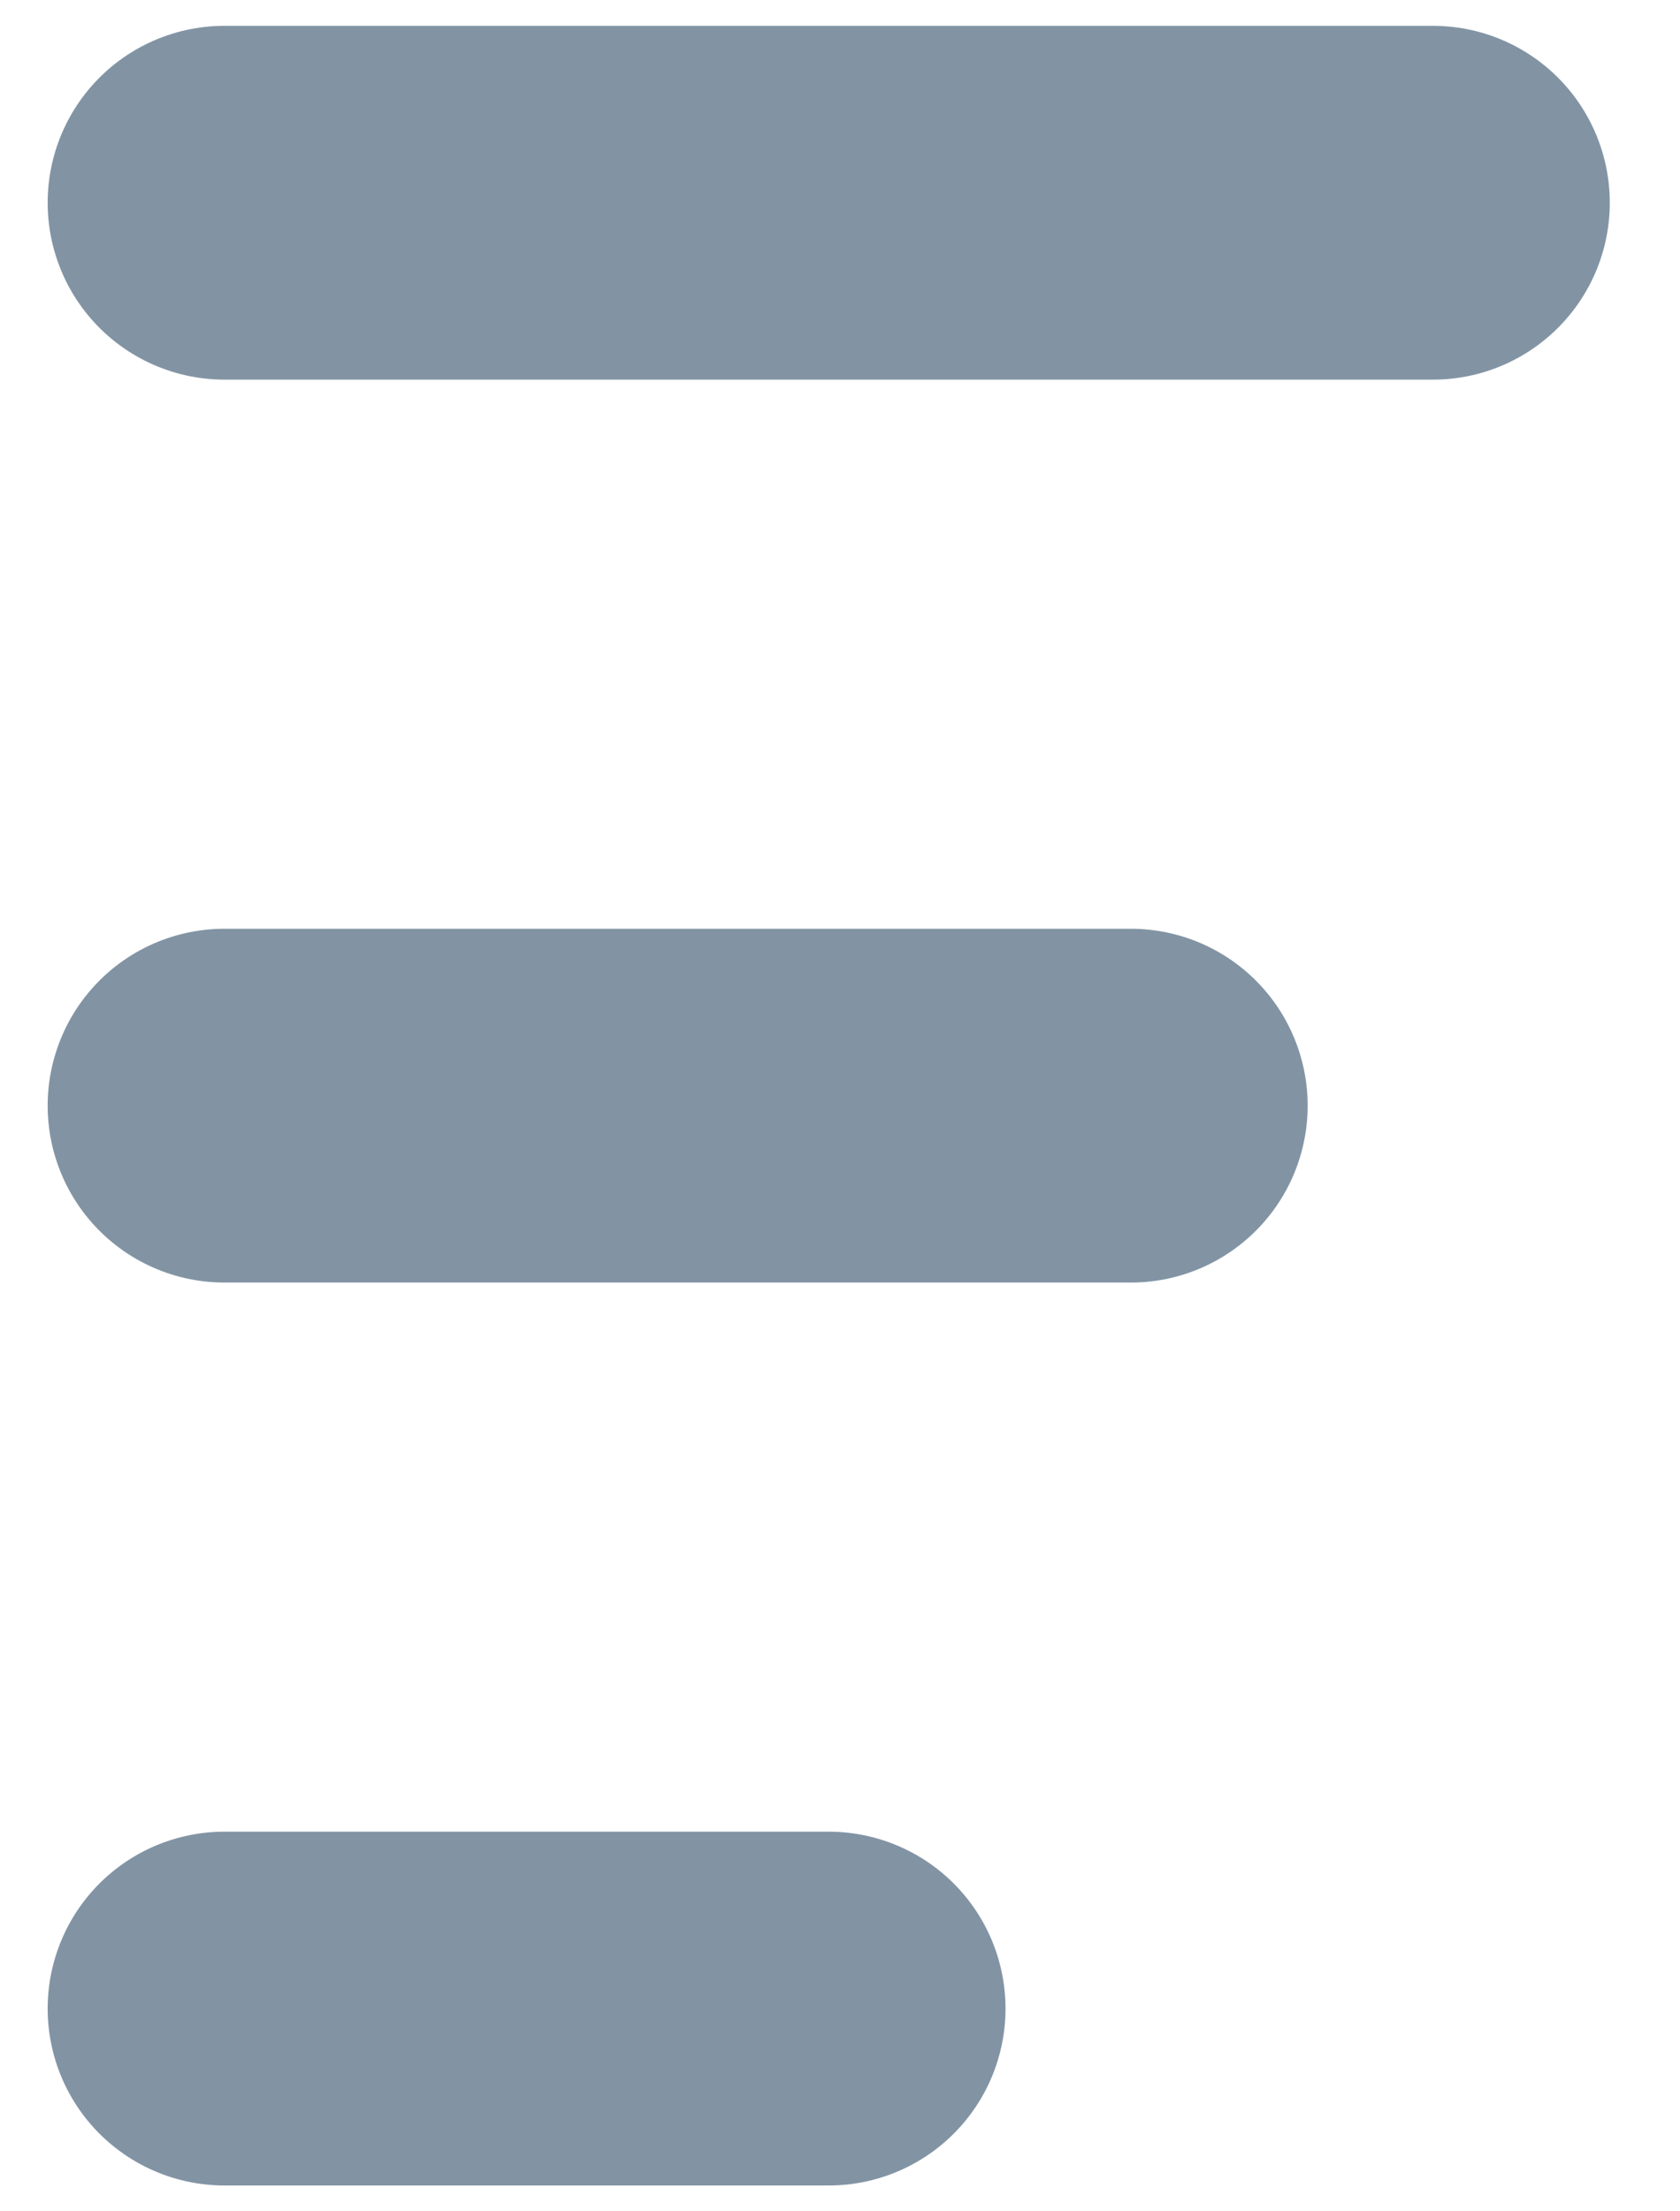 <svg width="19" height="25" viewBox="0 0 19 25" fill="none" xmlns="http://www.w3.org/2000/svg">
<path d="M2.539 2.292H16.206" stroke="#284863" stroke-opacity="0.58" stroke-width="4" stroke-linecap="round"/>
<path d="M2.539 12.5H12.789" stroke="#284863" stroke-opacity="0.58" stroke-width="4" stroke-linecap="round"/>
<path d="M2.539 22.708H9.372" stroke="#284863" stroke-opacity="0.58" stroke-width="4" stroke-linecap="round"/>
</svg>
